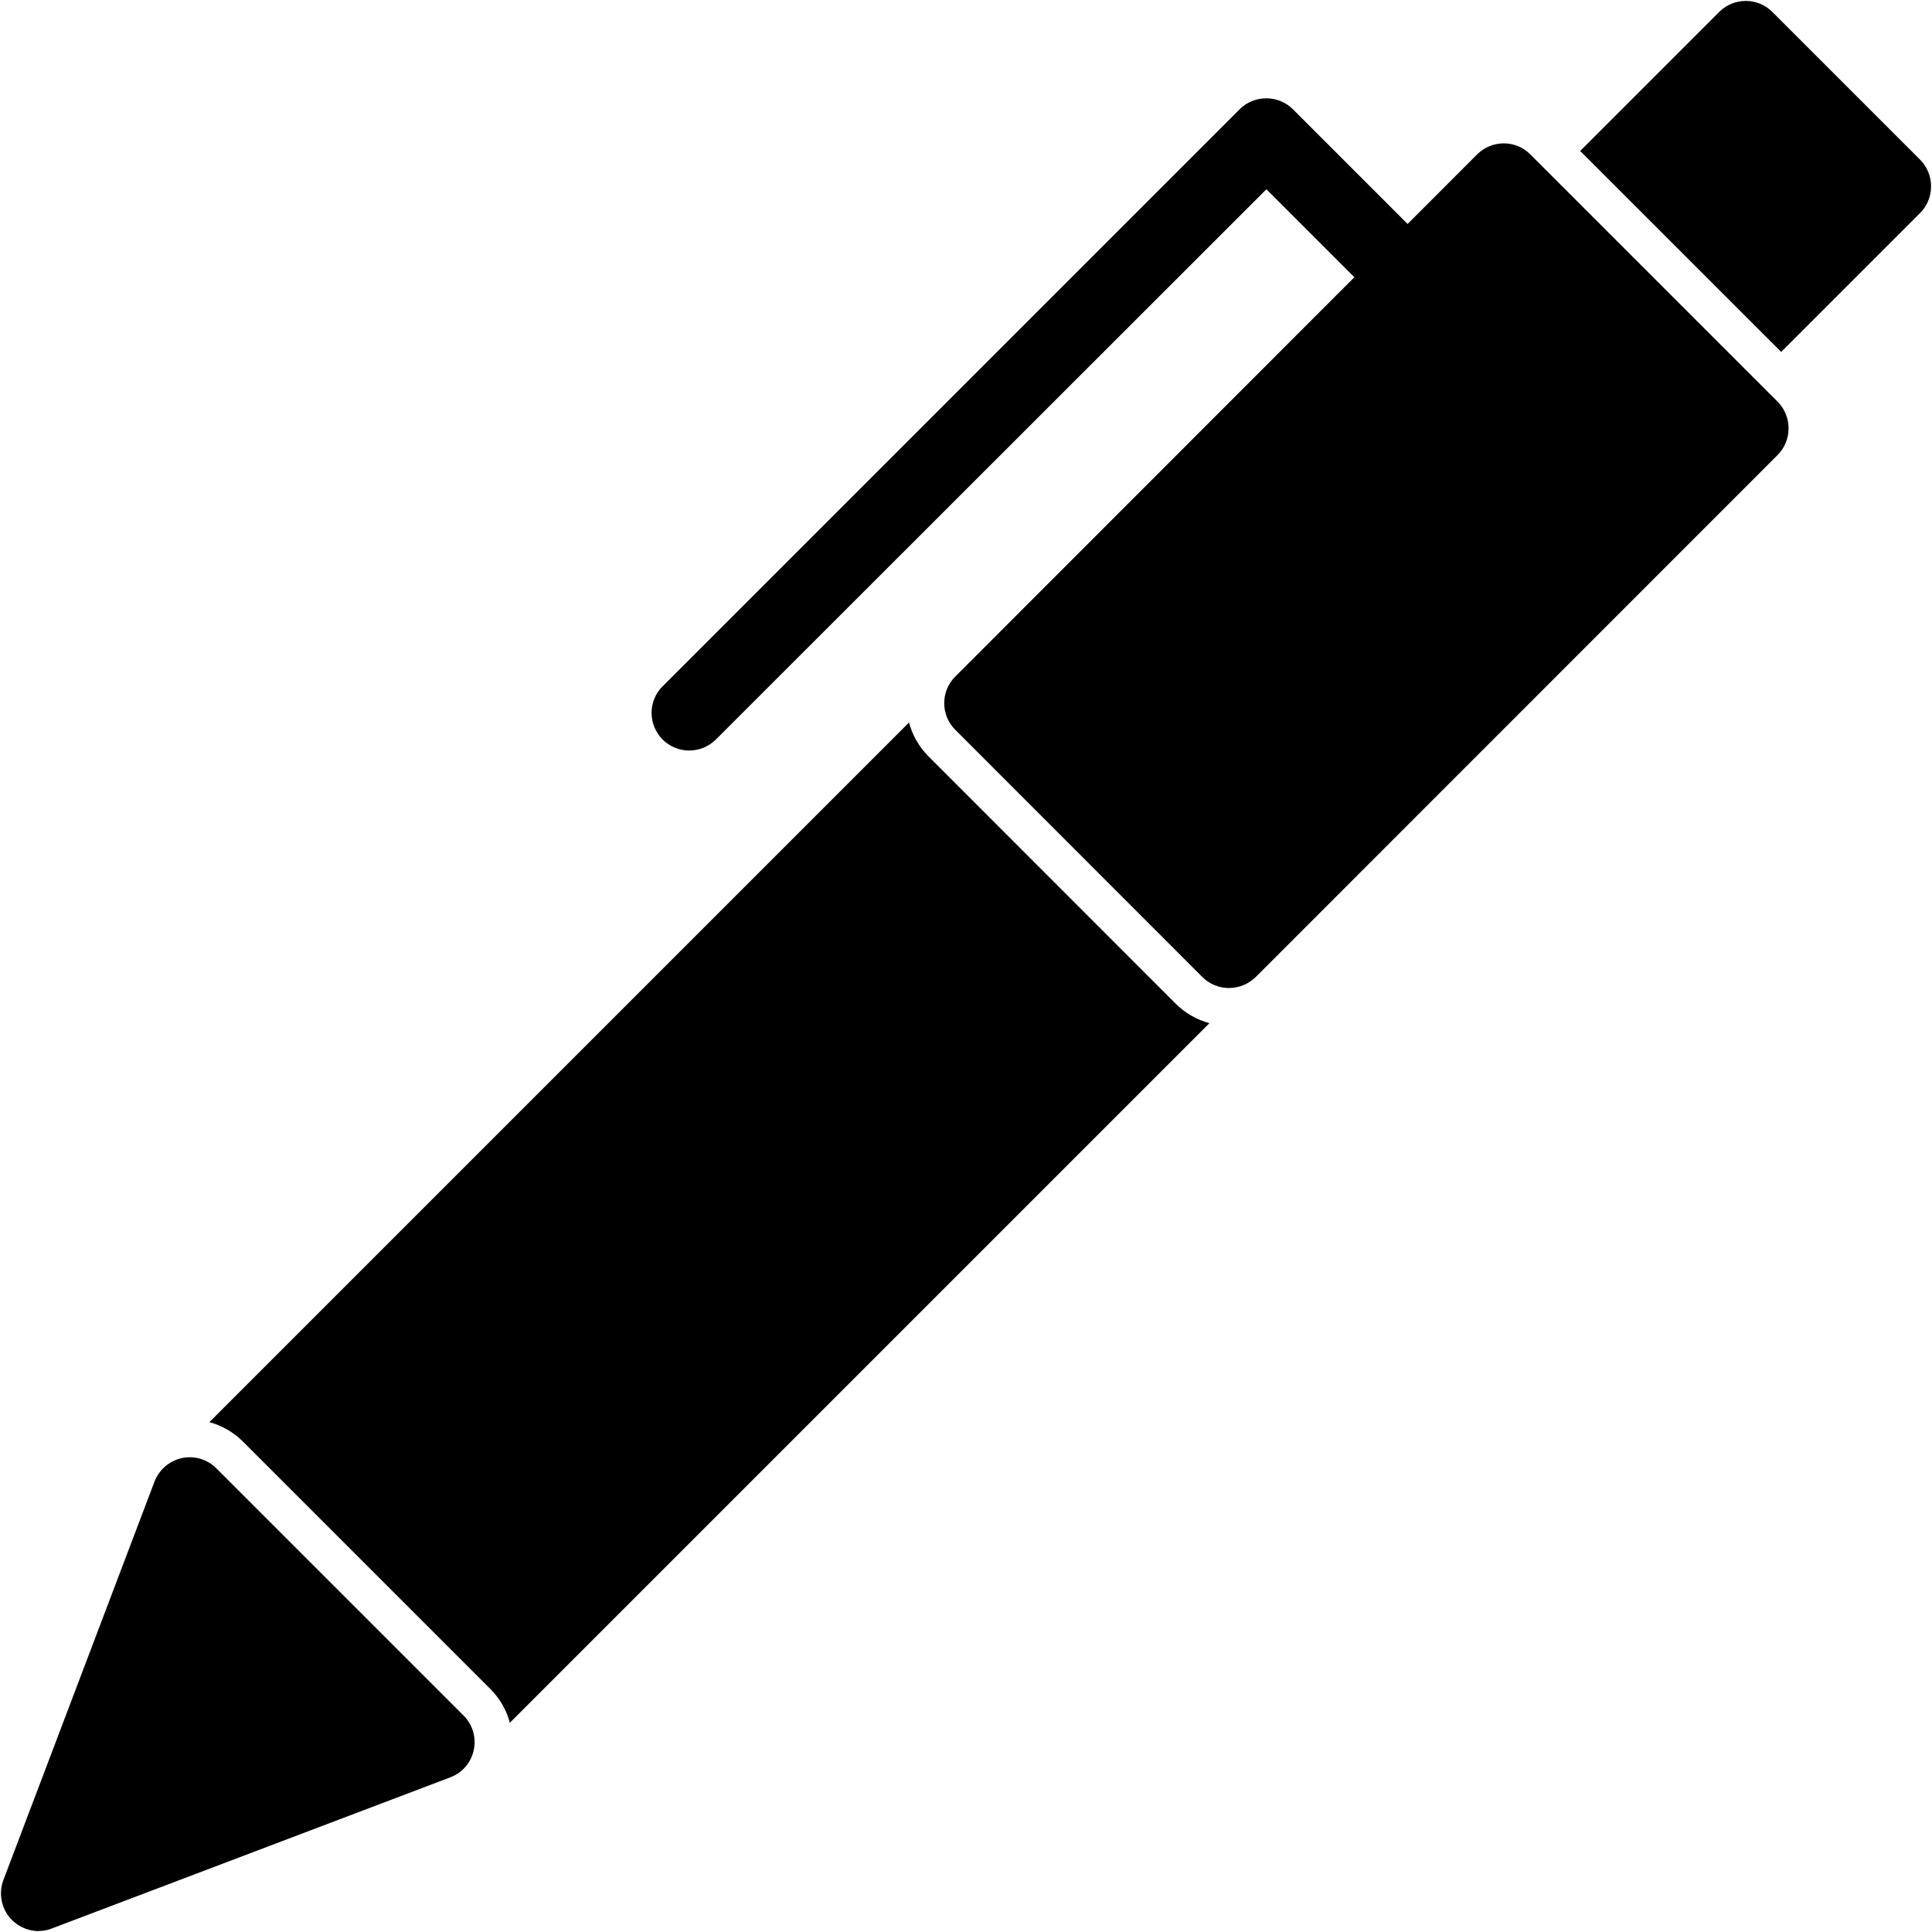 <svg clip-rule="evenodd" fill-rule="evenodd" height="512" image-rendering="optimizeQuality" shape-rendering="geometricPrecision" text-rendering="geometricPrecision" viewBox="0 0 43.349 43.349" width="512" xmlns="http://www.w3.org/2000/svg"><g id="Layer_x0020_1"><path d="m4.698 31.909 15.698-15.698c.074.279.22.543.439.762l5.544 5.547c.212.212.474.361.758.437l-15.697 15.697c-.075-.283-.224-.545-.439-.759l-5.547-5.547c-.213-.213-.475-.362-.756-.439z"/><path d="m.869 43.329c-.222 0-.437-.088-.599-.247-.236-.236-.31-.589-.194-.899l3.39-8.938c.102-.268.331-.465.613-.529.282-.06.571.025.775.229l5.547 5.547c.204.204.289.493.229.775-.06.282-.257.511-.529.613l-8.938 3.39c-.095.039-.194.056-.296.056z"/><path d="m27.577 22.169c-.215 0-.433-.081-.599-.247l-5.544-5.547c-.331-.331-.331-.867 0-1.195l11.708-11.715c.331-.331.867-.331 1.195 0l5.547 5.547c.159.159.247.374.247.599s-.088.441-.247.599l-11.708 11.711c-.166.162-.381.247-.599.247z"/><path d="m35.455 3.387 3.118-3.118c.331-.331.867-.331 1.195 0l3.313 3.313c.159.159.247.374.247.599s-.088.441-.247.599l-3.116 3.116z"/><path d="m15.467 16.84c-.215 0-.433-.081-.599-.247-.331-.331-.331-.867 0-1.195l12.945-12.945c.159-.159.374-.247.599-.247.226 0 .441.088.599.247l3.172 3.172c.331.331.331.867 0 1.195-.331.331-.867.331-1.195 0l-2.573-2.573-12.349 12.342c-.166.166-.381.25-.599.25z"/></g></svg>